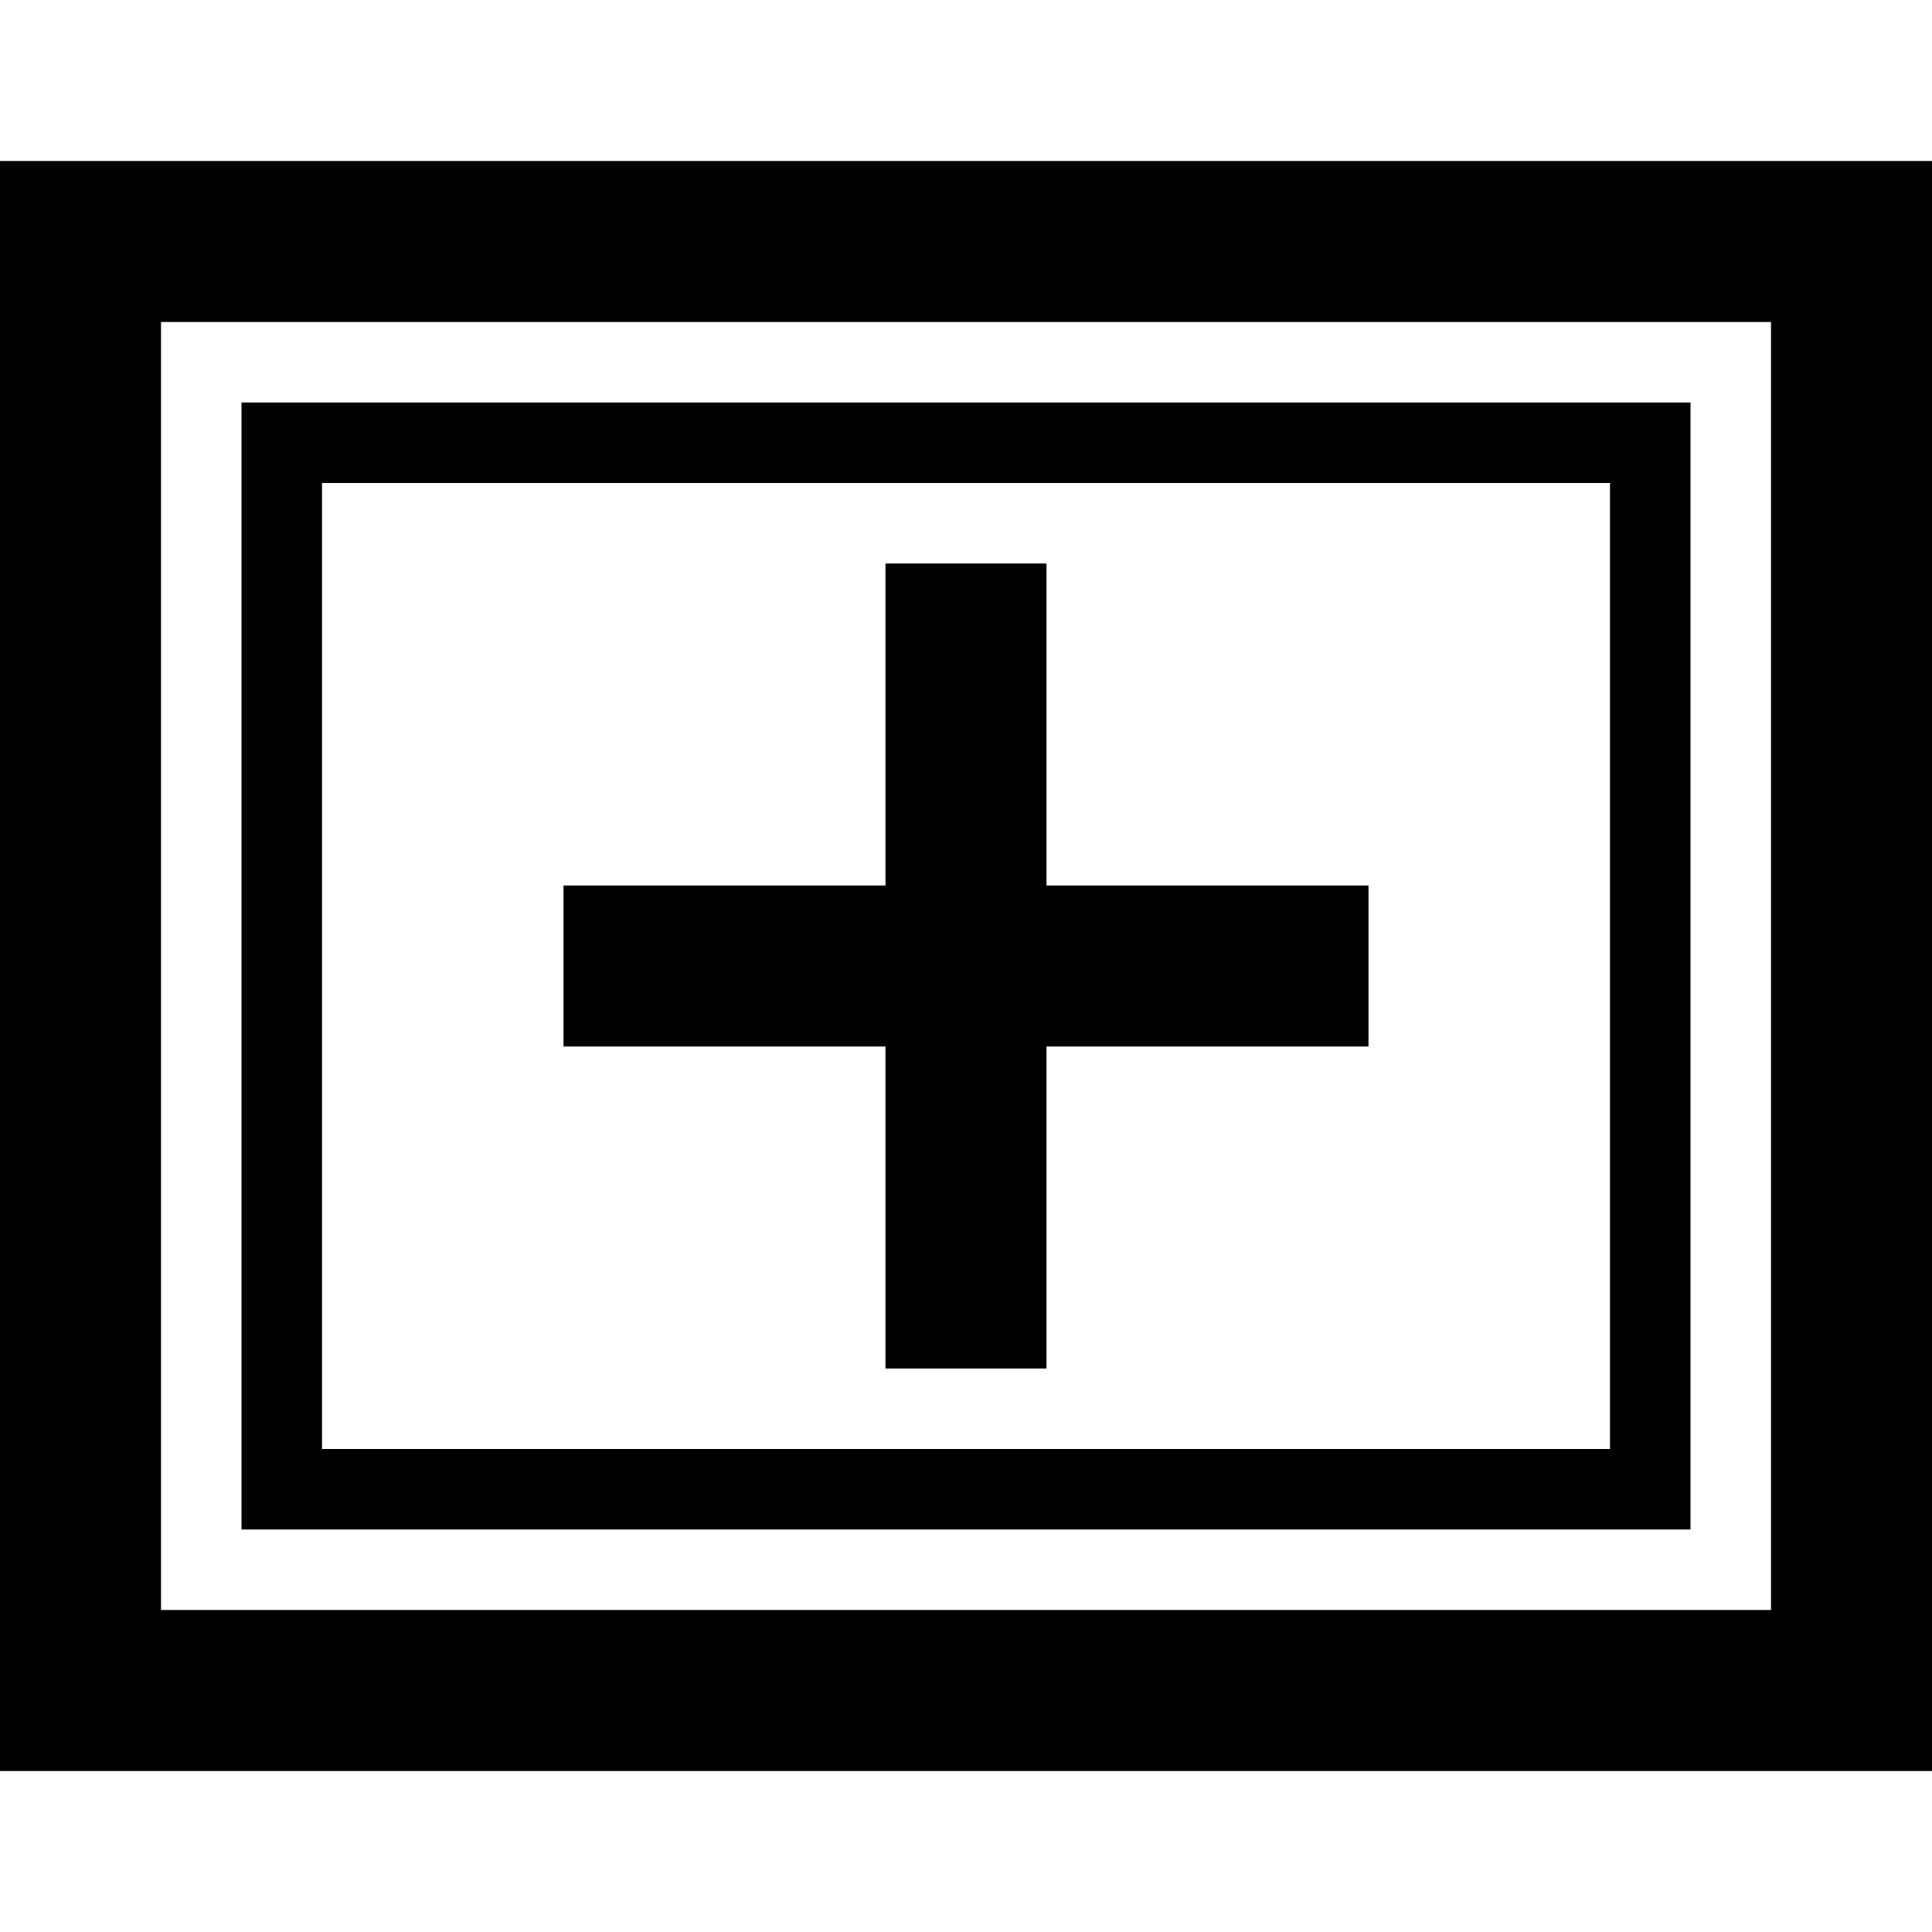 <svg xmlns="http://www.w3.org/2000/svg" width="300" height="300" fill="#000" viewBox="0 0 24 24"><path d="M 0 2 L 0 22 L 24 22 L 24 2 Z M 2 4 L 22 4 L 22 20 L 2 20 Z M 3 5 L 3 19 L 21 19 L 21 5 Z M 4 6 L 20 6 L 20 18 L 4 18 Z M 11 7 L 11 11 L 7 11 L 7 13 L 11 13 L 11 17 L 13 17 L 13 13 L 17 13 L 17 11 L 13 11 L 13 7 Z"/></svg>